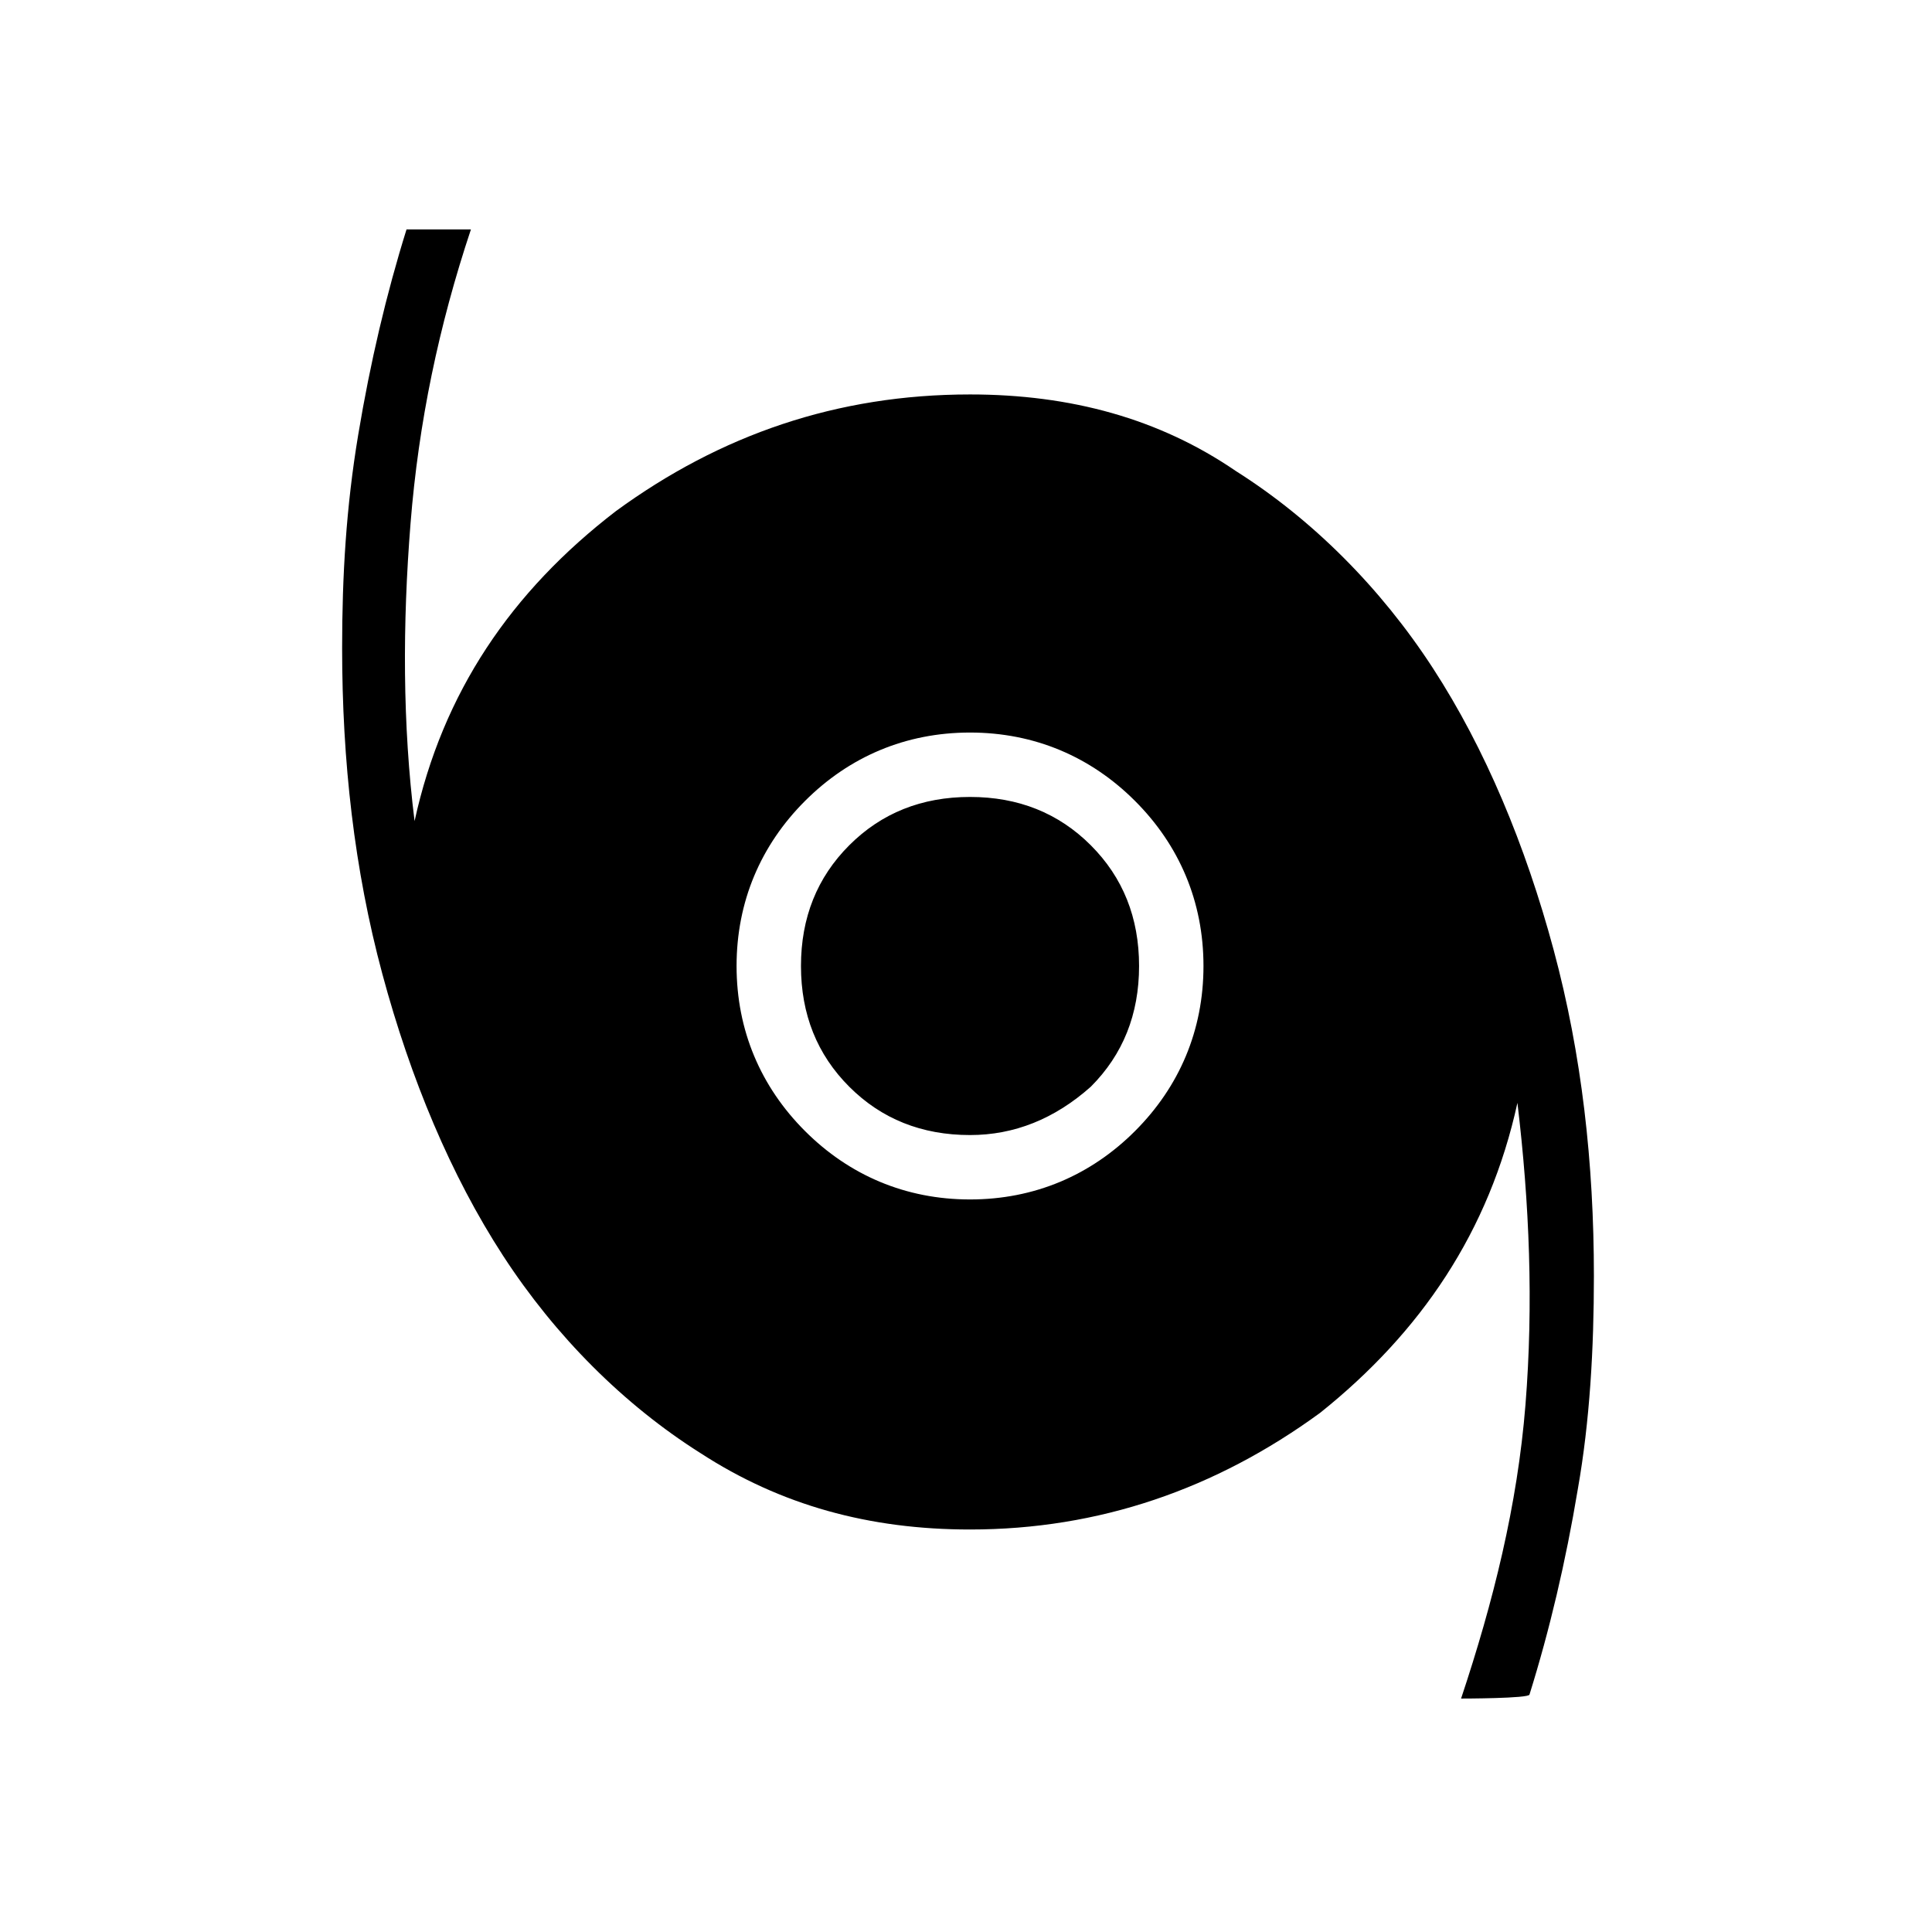 <?xml version="1.0" encoding="utf-8"?>
<!-- Generator: Adobe Illustrator 26.3.1, SVG Export Plug-In . SVG Version: 6.00 Build 0)  -->
<svg version="1.1" id="Слой_1" xmlns="http://www.w3.org/2000/svg" xmlns:xlink="http://www.w3.org/1999/xlink" x="0px" y="0px"
	 viewBox="0 0 48 48" style="enable-background:new 0 0 48 48;" xml:space="preserve">
<path d="M36.3,42.2c0.8-2.4,1.4-4.8,1.6-7.3c0.2-2.5,0.1-5-0.2-7.5c-0.7,3.2-2.4,5.7-4.9,7.7C30.2,37,27.3,38,24.1,38
	c-2.5,0-4.7-0.6-6.7-1.9c-1.9-1.2-3.6-2.9-4.9-4.9s-2.3-4.4-3-7s-1-5.3-1-8.1c0-1.8,0.1-3.5,0.4-5.3C9.2,9,9.6,7.3,10.1,5.7h1.6
	c-0.8,2.4-1.3,4.8-1.5,7.3s-0.2,5,0.1,7.4c0.7-3.2,2.4-5.7,5-7.7c2.6-1.9,5.5-2.9,8.8-2.9c2.5,0,4.7,0.6,6.6,1.9
	c1.9,1.2,3.6,2.9,4.9,4.9s2.3,4.4,3,7s1,5.3,1,8.1c0,1.8-0.1,3.6-0.4,5.3c-0.3,1.8-0.7,3.5-1.2,5.1C38,42.2,36.3,42.2,36.3,42.2z
	 M24.1,29.8c1.6,0,3-0.6,4.1-1.7s1.7-2.5,1.7-4.1s-0.6-3-1.7-4.1s-2.5-1.7-4.1-1.7s-3,0.6-4.1,1.7s-1.7,2.5-1.7,4.1s0.6,3,1.7,4.1
	S22.5,29.8,24.1,29.8z M24.1,28.2c-1.2,0-2.2-0.4-3-1.2c-0.8-0.8-1.2-1.8-1.2-3s0.4-2.2,1.2-3c0.8-0.8,1.8-1.2,3-1.2s2.2,0.4,3,1.2
	c0.8,0.8,1.2,1.8,1.2,3s-0.4,2.2-1.2,3C26.2,27.8,25.2,28.2,24.1,28.2z"/>
</svg>
